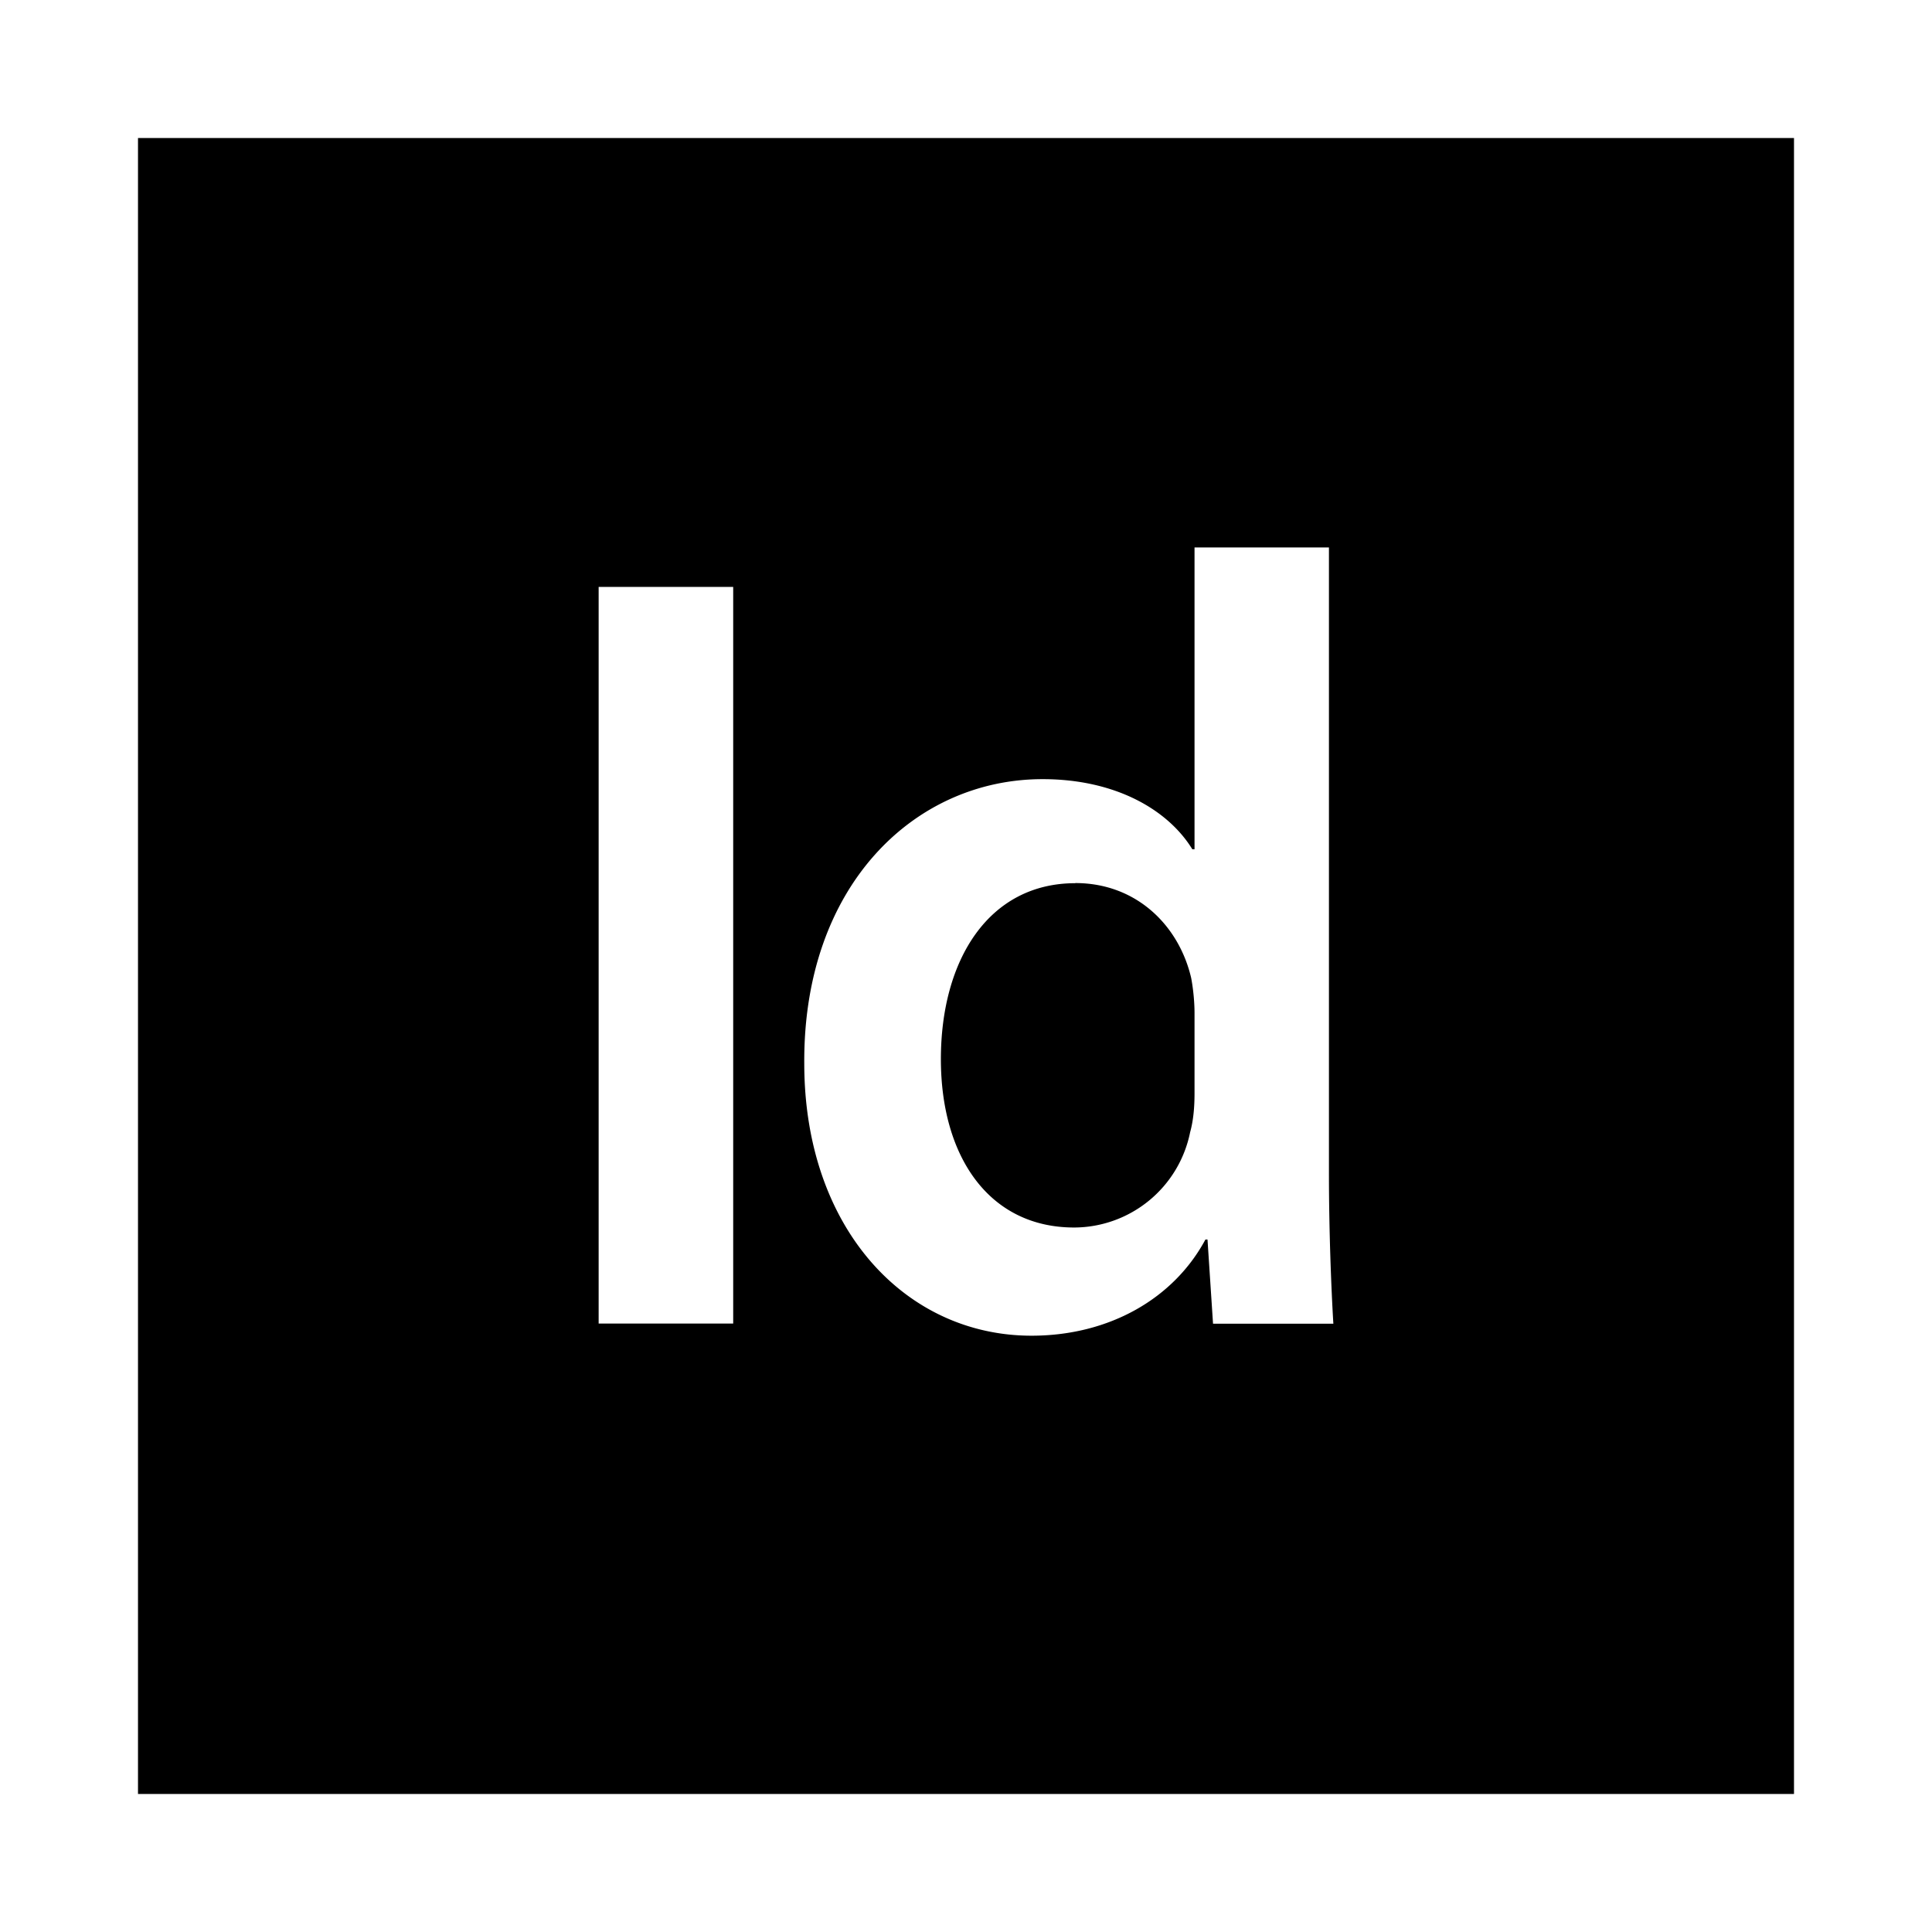 <svg aria-hidden="true" xmlns="http://www.w3.org/2000/svg" viewBox="0 0 14 14" height="1em" width="1em">
  <path d="M1 1v12h12V1H1Zm4.313 8.591h-.975V4.253h.975V9.59zm3.477 0-.04-.609h-.015c-.23.428-.697.697-1.26.697-.918 0-1.647-.784-1.647-1.973-.008-1.29.8-2.06 1.727-2.06.53 0 .91.223 1.085.508h.016V3.967h.974v4.54c0 .396.016.823.032 1.085H8.79zM7.792 6.4c-.626 0-.974.554-.974 1.275 0 .705.348 1.22.966 1.22a.86.86 0 0 0 .84-.69c.024-.087.032-.181.032-.285v-.578c0-.08-.009-.174-.024-.254-.088-.38-.396-.689-.84-.689Z"/>
</svg>
